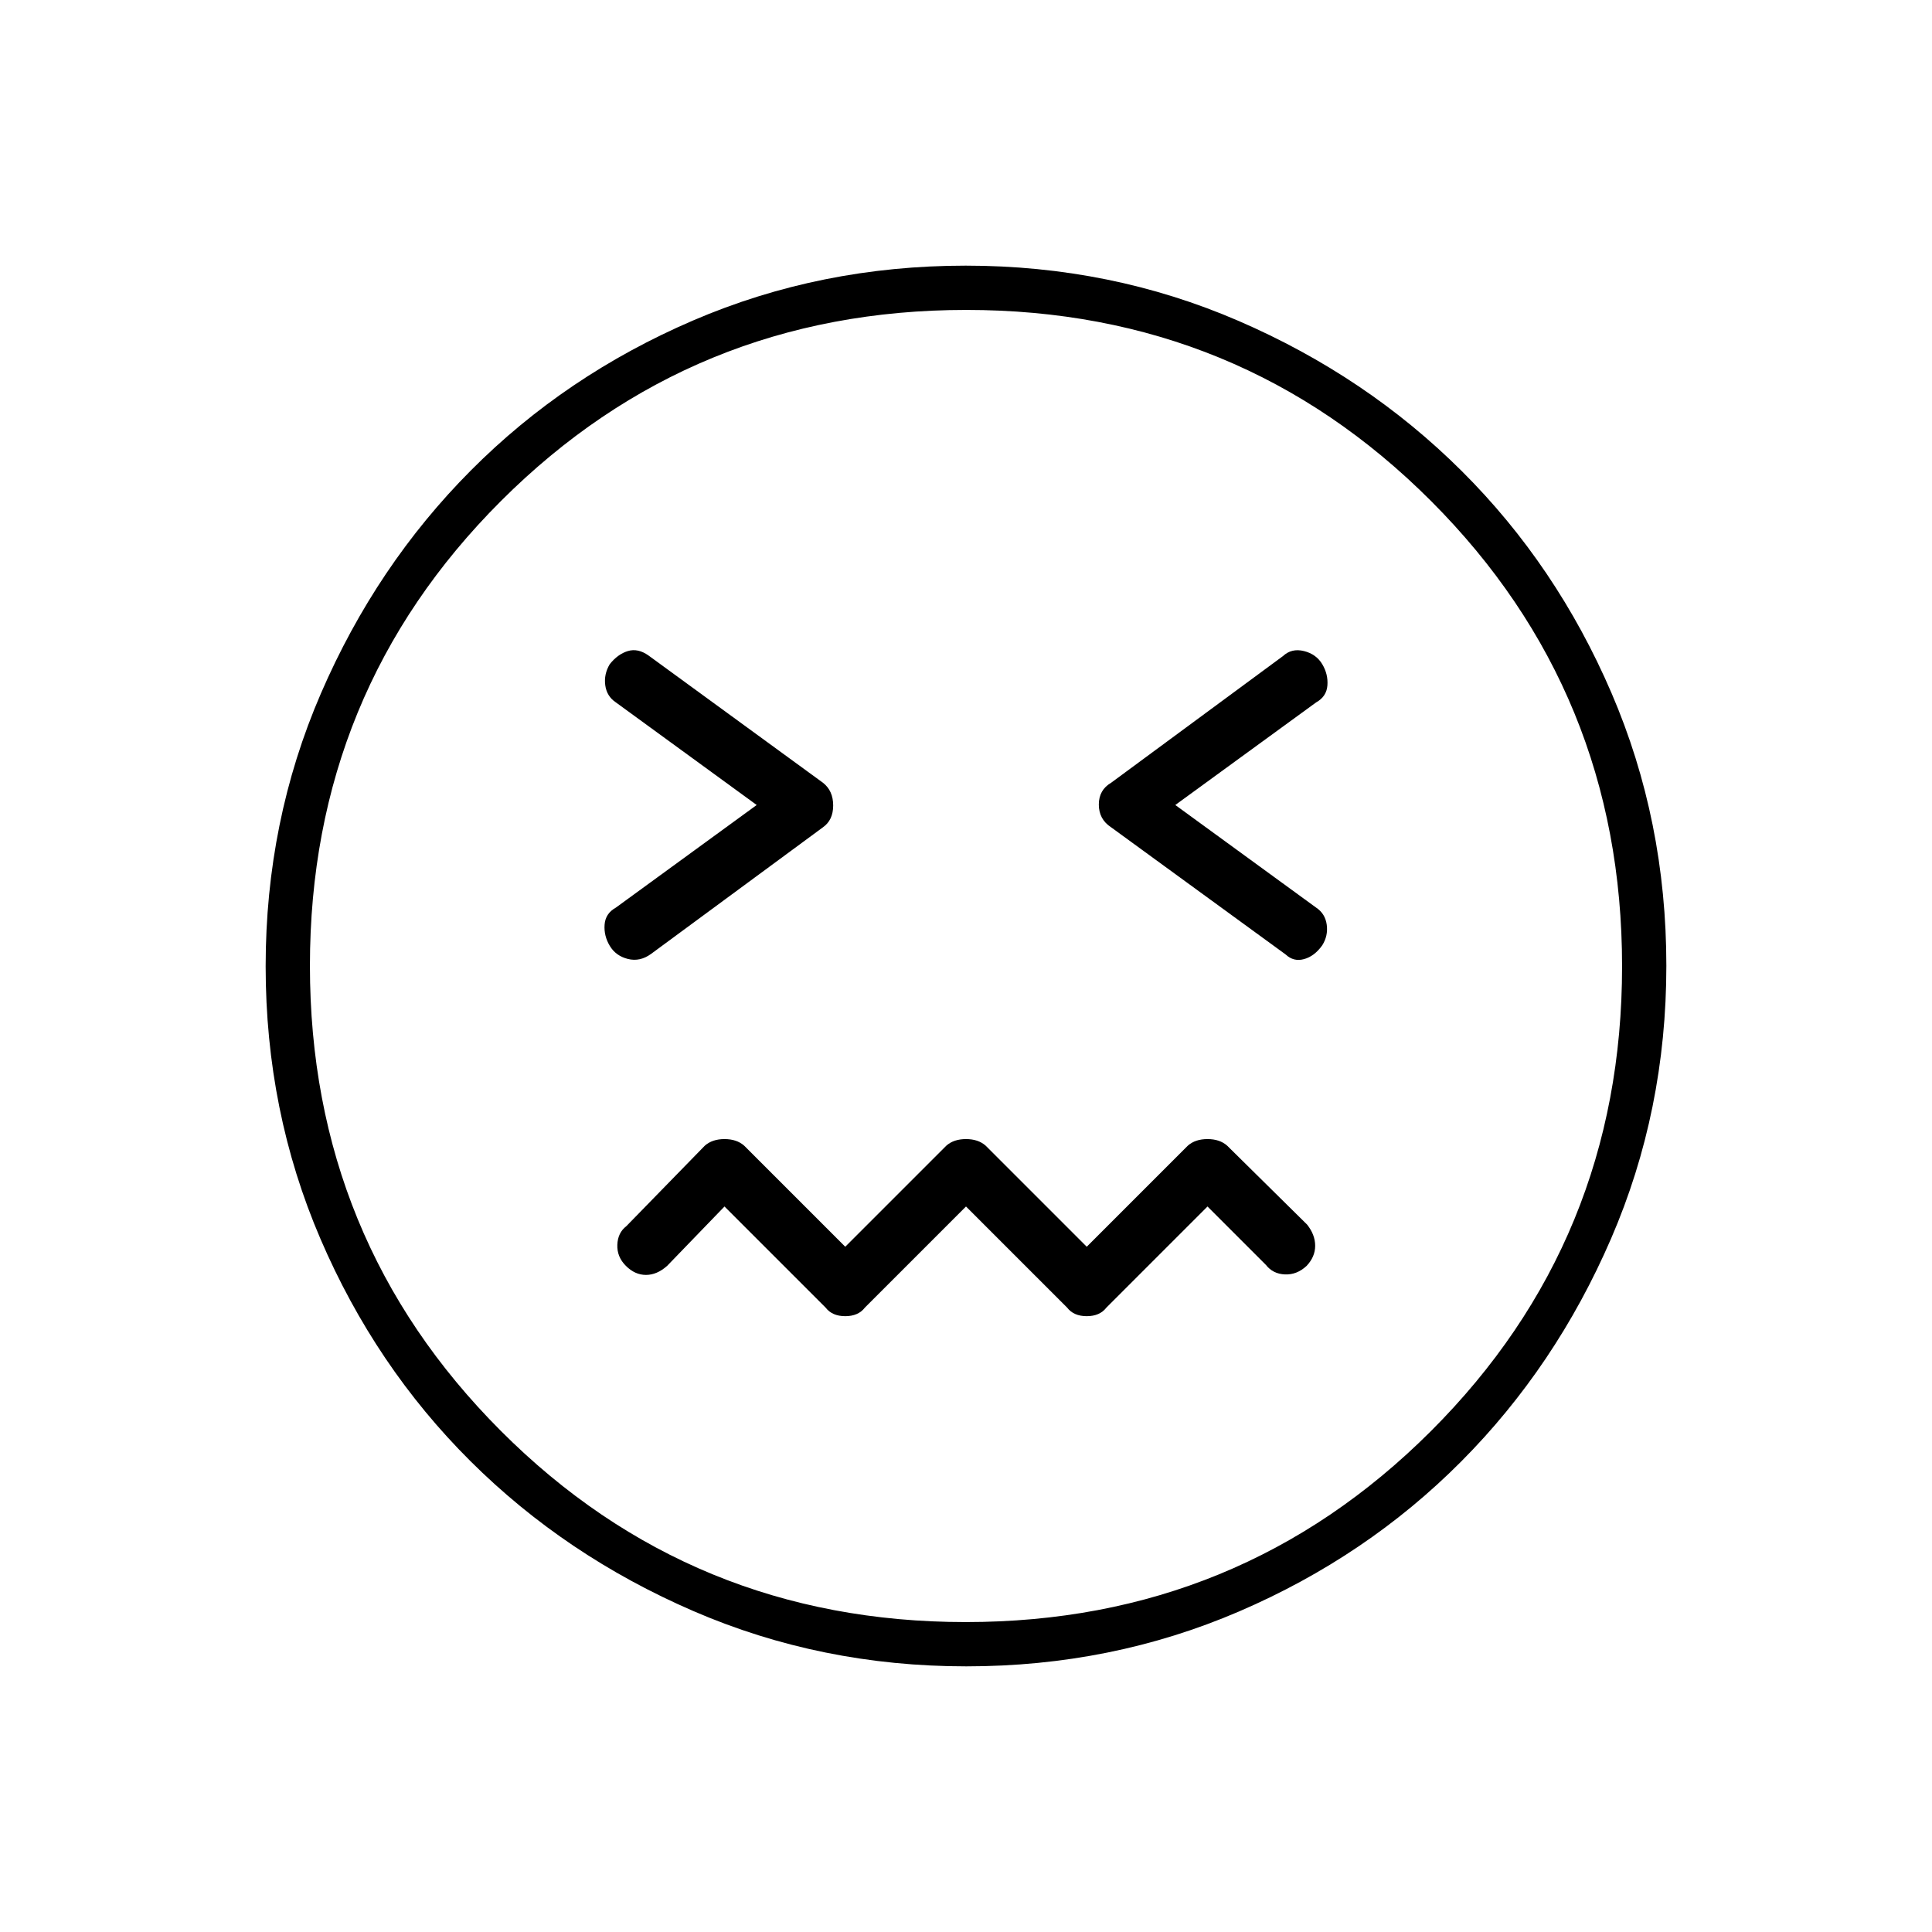 <svg xmlns="http://www.w3.org/2000/svg" height="48" viewBox="0 -960 960 960" width="48"><path d="m480-360.5 50.23 50.23Q533.5-306 540-306t9.77-4.27L600-360.5l29 29q3.5 4.5 9.48 4.75 5.97.25 10.77-4.25 4.25-4.5 4.25-9.98 0-5.47-4-10.52l-39.73-39.23Q606.07-394 600-394q-6.07 0-9.77 3.27L540-340.5l-50.23-50.23Q486.07-394 480-394q-6.07 0-9.77 3.27L420-340.5l-50.23-50.23Q366.07-394 360-394q-6.07 0-9.8 3.3l-39 40q-4.2 3.2-4.45 9.2-.25 6 4.25 10.5t9.98 4.5q5.47 0 10.52-4.5l28.5-29.5 50.23 50.23Q413.5-306 420-306t9.77-4.27L480-360.5ZM376-560l-70 51q-5.17 2.87-5.58 8.44Q300-495 303-490q3 5 9 6.5t11.5-2.5l85.42-62.92q5.08-3.58 5.08-10.85T409-571l-86.78-63.3Q317-638 312-636.5q-5 1.5-9 6.5-3 5-2.25 10.5T306-611l70 51Zm208 0 70-51q5.17-2.88 5.58-8.44Q660-625 657-630q-3-5-9.1-6.5-6.11-1.5-10.4 2.5l-85.35 62.92Q546-567.5 546-560.23t6 11.23l86.87 63.3q3.92 3.7 9.09 2.28 5.17-1.41 9.04-6.83 3-4.75 2.25-10.25T654-509l-70-51ZM480.13-132q-72.13 0-135.64-27.49-63.51-27.48-110.75-74.5Q186.5-281 159.25-344.37 132-407.74 132-479.87t27.49-135.64q27.48-63.51 74.5-110.75Q281-773.5 344.37-800.75 407.74-828 479.87-828t135.64 27.49q63.51 27.48 110.75 74.5Q773.5-679 800.75-615.63 828-552.26 828-480.13t-27.49 135.64q-27.48 63.51-74.5 110.75Q679-186.5 615.63-159.25 552.26-132 480.13-132ZM480-480Zm-.13 326Q616-154 711-248.87t95-231Q806-616 711.13-711t-231-95Q344-806 249-711.13t-95 231Q154-344 248.87-249t231 95Z"/></svg>
